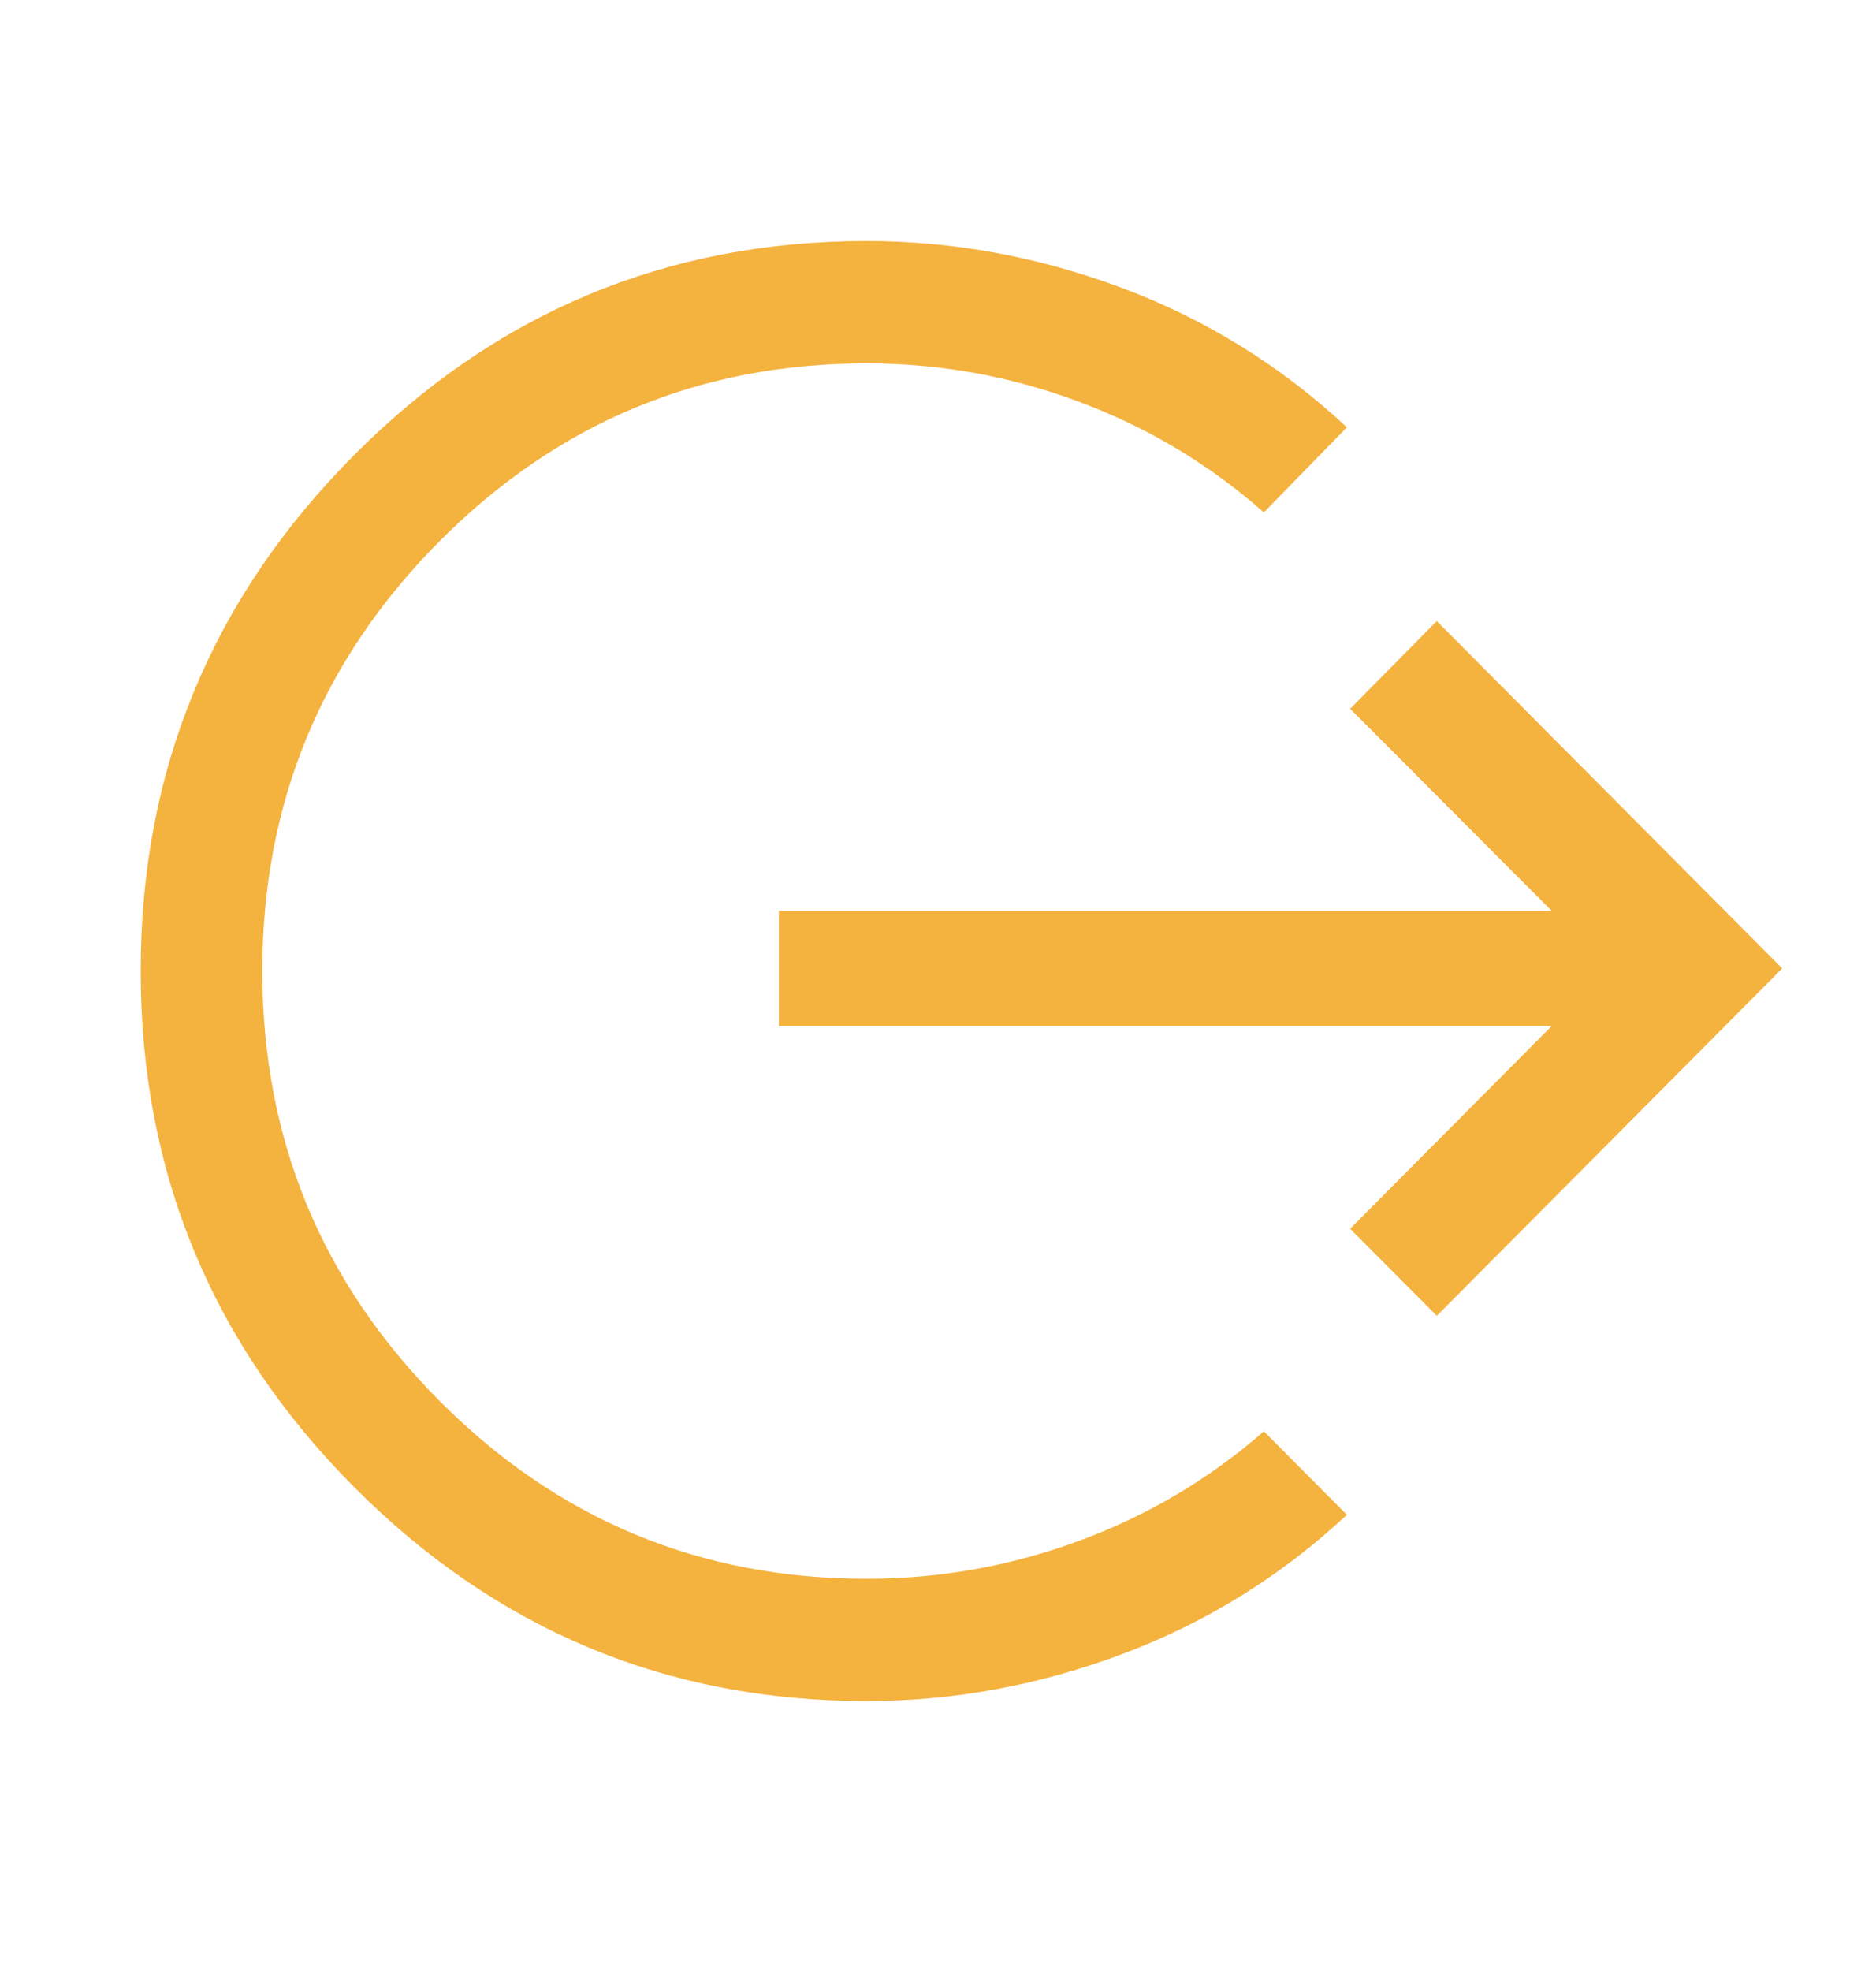 <svg width="40" height="42" viewBox="0 0 40 42" fill="none" xmlns="http://www.w3.org/2000/svg">
<path d="M18.476 36.248C14.217 36.248 10.573 34.725 7.544 31.681C4.515 28.636 3 24.973 3 20.692C3 16.411 4.515 12.748 7.544 9.704C10.573 6.659 14.217 5.137 18.476 5.137C20.329 5.137 22.148 5.471 23.932 6.139C25.716 6.808 27.312 7.796 28.718 9.105L26.948 10.919C25.79 9.897 24.479 9.112 23.015 8.564C21.552 8.016 20.039 7.743 18.476 7.743C14.921 7.743 11.884 9.007 9.368 11.537C6.851 14.067 5.593 17.119 5.593 20.692C5.593 24.266 6.851 27.318 9.368 29.848C11.884 32.377 14.921 33.642 18.476 33.642C20.039 33.642 21.552 33.372 23.015 32.831C24.479 32.29 25.79 31.513 26.948 30.5L28.718 32.279C27.312 33.588 25.716 34.577 23.932 35.245C22.148 35.914 20.329 36.248 18.476 36.248ZM30.635 28.039L28.788 26.183L33.087 21.862H16.608V19.411H33.087L28.788 15.103L30.635 13.234L38 20.636L30.635 28.039Z" fill="#F4B23E"/>
</svg>
